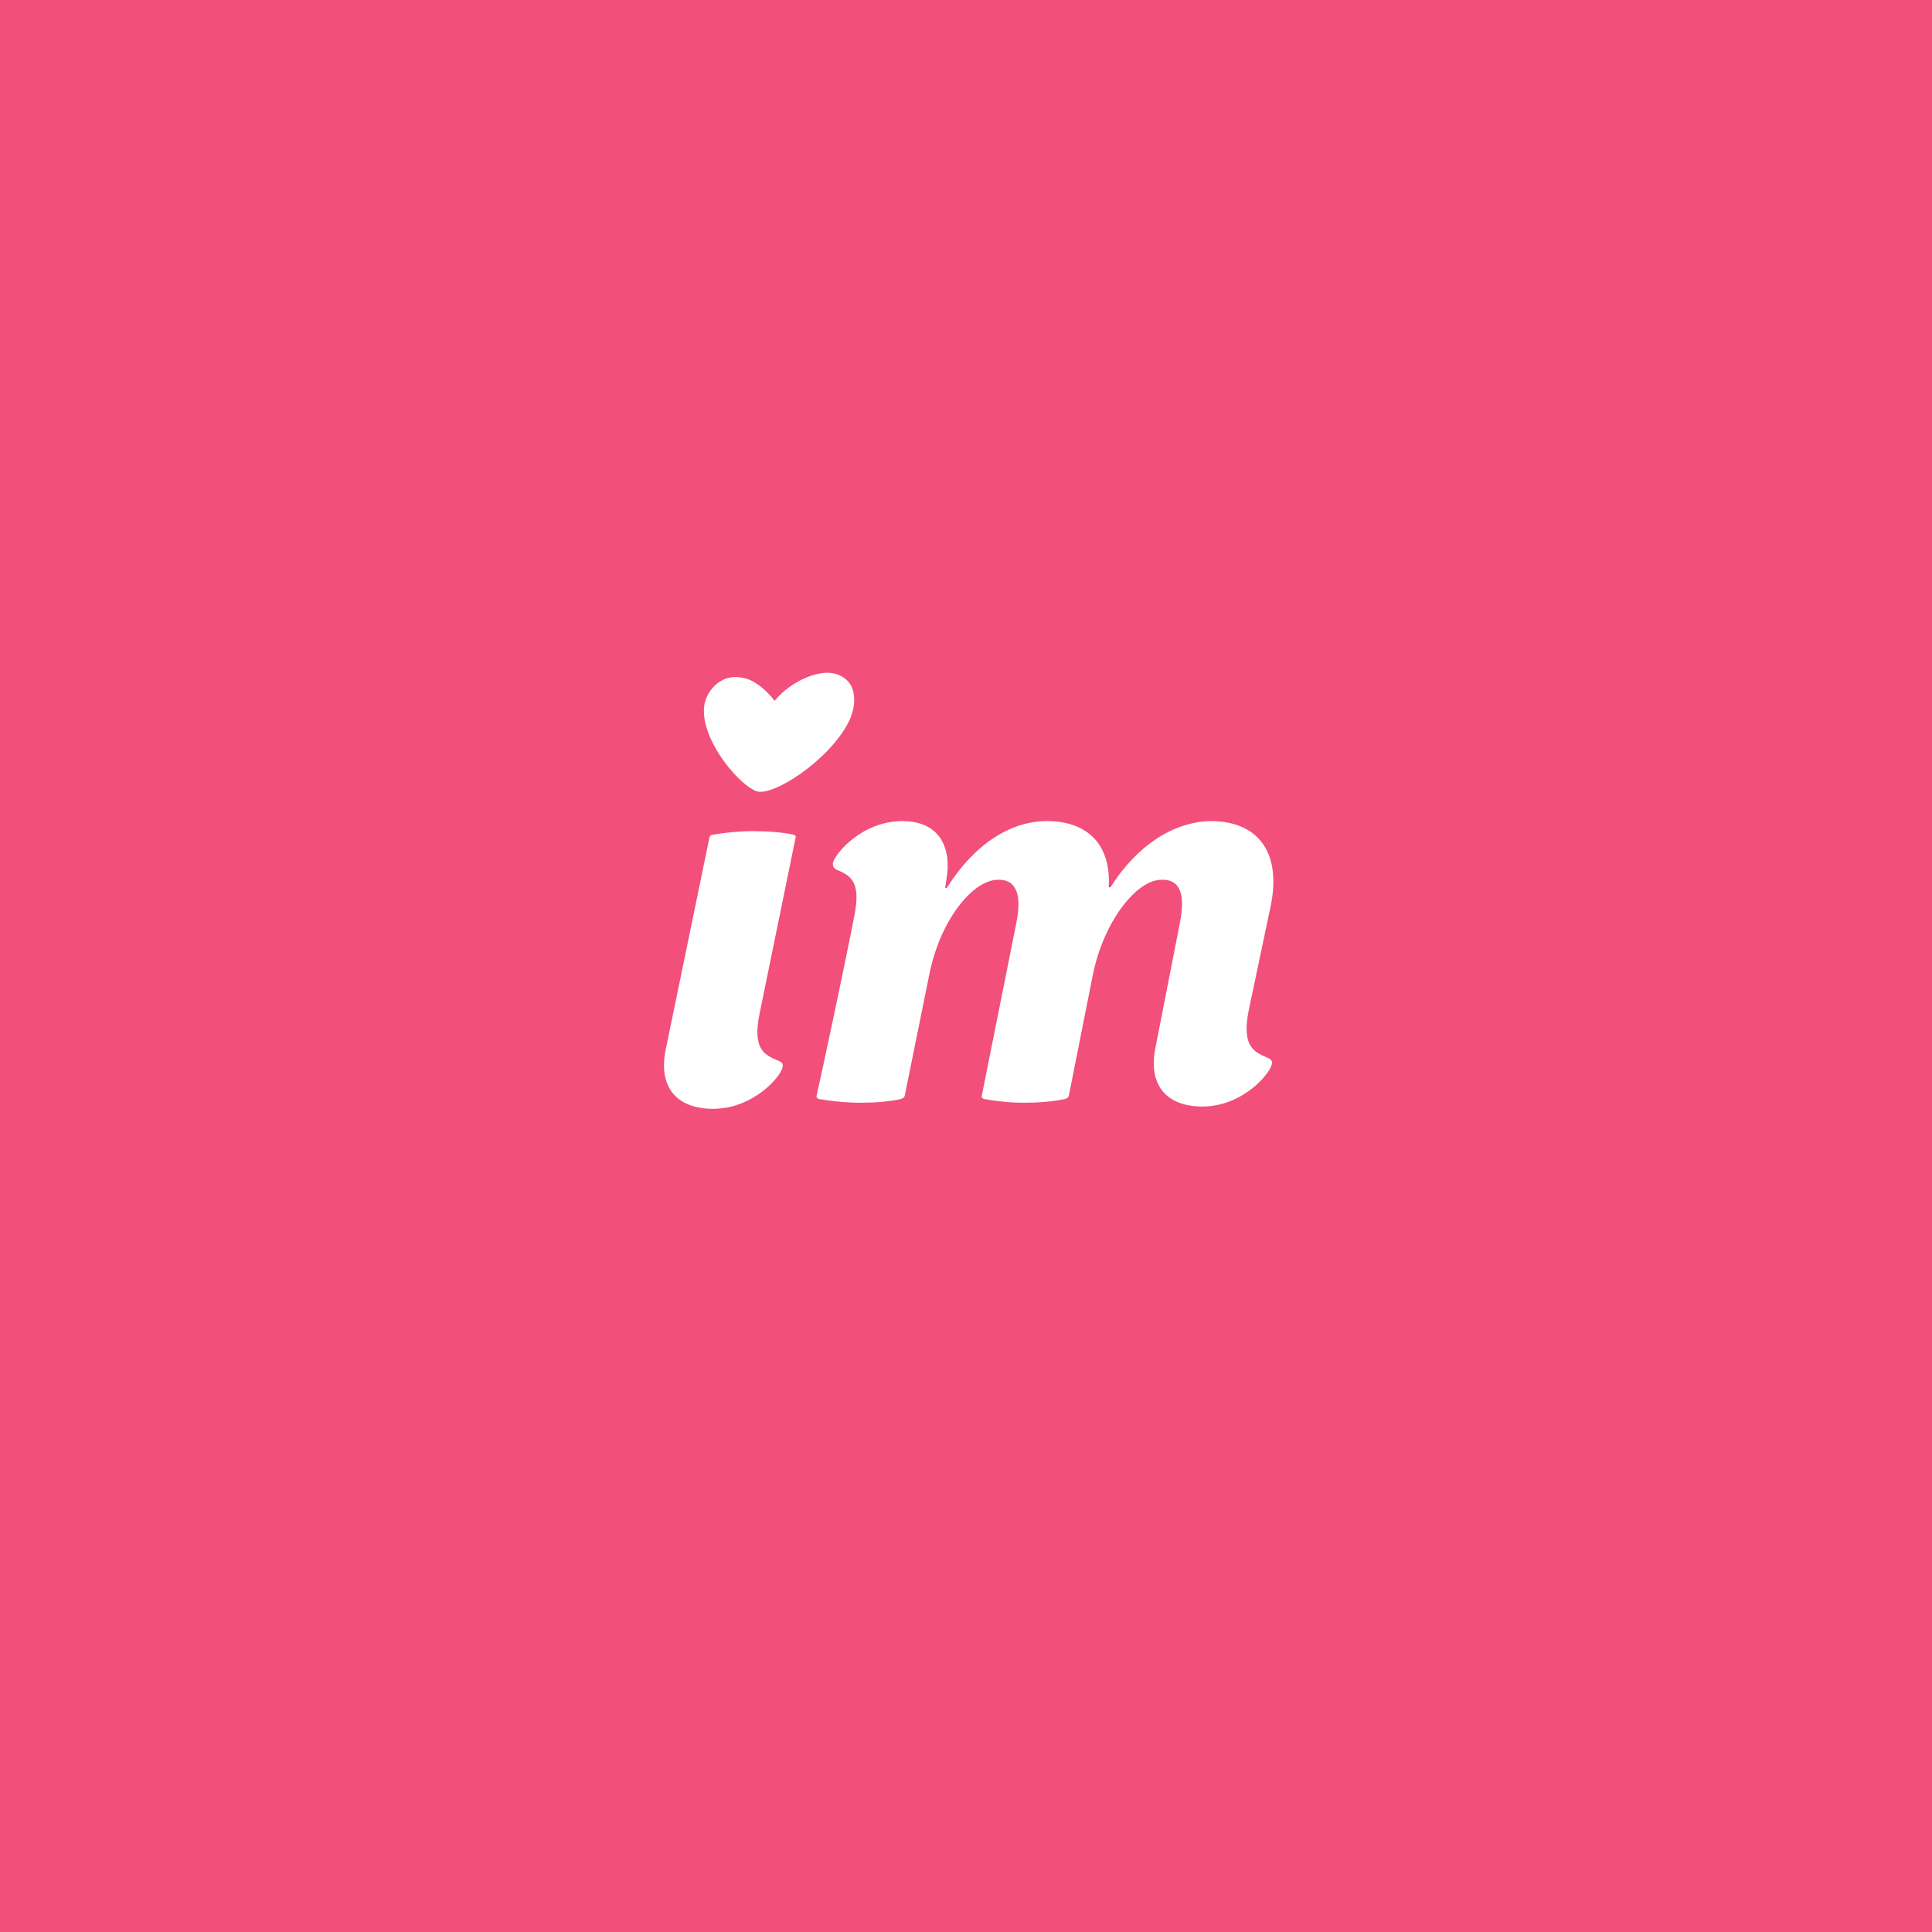 <svg width="220" height="220" viewBox="0 0 220 220" fill="none" xmlns="http://www.w3.org/2000/svg">
<rect width="220" height="220" fill="#F24F7A"/>
<g filter="url(#filter0_di_1_17)">
<path d="M94.594 76.141C93.177 75.694 91.152 76.355 89.516 77.453C88.759 77.964 88.089 78.567 87.599 79.195C86.674 77.984 85.48 77.032 84.531 76.718C81.943 75.862 80.519 77.522 79.981 78.514C77.991 82.184 83.284 88.737 85.575 89.496C87.434 90.083 93.705 86.034 95.979 81.688C96.913 79.906 97.246 76.975 94.594 76.141Z" fill="white"/>
</g>
<path d="M144.418 120.481C144.788 120.665 144.903 120.849 144.812 121.217C144.608 122.26 141.52 126 136.913 126C132.881 126 130.688 123.609 131.581 119.255L134.331 105.213C135.119 101.411 134.13 100.062 132.137 100.185C129.312 100.307 125.641 105.029 124.436 111.038L121.708 124.774C121.622 125.08 121.366 125.08 121.298 125.142C119.867 125.448 118.259 125.571 116.595 125.571C114.931 125.571 113.409 125.387 112.019 125.142C111.959 125.08 111.772 125.019 111.785 124.835L115.709 105.213C116.498 101.411 115.444 100.062 113.515 100.185C110.691 100.307 107.033 104.845 105.819 110.977L103.023 124.774C102.936 125.08 102.68 125.08 102.612 125.142C101.246 125.448 99.637 125.571 97.973 125.571C96.309 125.571 94.659 125.387 93.205 125.142C93.146 125.08 92.958 125.019 92.972 124.835C93.629 121.953 96.254 109.628 97.282 104.293C98.08 100.369 96.85 99.694 95.235 99.02C94.928 98.836 94.814 98.652 94.84 98.284C95.044 97.242 98.132 93.501 102.74 93.501C106.387 93.501 108.018 95.709 107.914 98.897C107.86 99.633 107.747 100.307 107.625 101.105H107.817C111.072 95.954 115.149 93.562 119.057 93.501C123.669 93.44 126.553 96.015 126.251 101.043H126.443C129.552 96.138 133.703 93.624 137.743 93.501C142.867 93.44 145.962 96.628 144.73 103.005C144.041 106.317 143.17 110.364 142.187 115.085C141.376 119.194 142.803 119.807 144.418 120.481Z" fill="white"/>
<g filter="url(#filter1_di_1_17)">
<path d="M80.582 125.649C76.542 125.649 74.343 123.291 75.174 118.999L80.174 94.756C80.183 94.635 80.257 94.514 80.453 94.453C81.818 94.212 83.563 94.03 85.102 94.03C86.77 94.03 88.492 94.151 89.817 94.453C89.876 94.514 90.064 94.574 89.987 94.756L85.868 114.888C85.055 118.938 86.485 119.543 88.103 120.208C88.475 120.389 88.59 120.57 88.499 120.933C88.294 121.961 85.2 125.649 80.582 125.649Z" fill="white"/>
</g>
<defs>
<filter id="filter0_di_1_17" x="78.541" y="75.408" width="19.937" height="16.37" filterUnits="userSpaceOnUse" color-interpolation-filters="sRGB">
<feFlood flood-opacity="0" result="BackgroundImageFix"/>
<feColorMatrix in="SourceAlpha" type="matrix" values="0 0 0 0 0 0 0 0 0 0 0 0 0 0 0 0 0 0 127 0" result="hardAlpha"/>
<feOffset dx="0.408" dy="0.817"/>
<feGaussianBlur stdDeviation="0.704"/>
<feComposite in2="hardAlpha" operator="out"/>
<feColorMatrix type="matrix" values="0 0 0 0 0.937 0 0 0 0 0.363 0 0 0 0 0.537 0 0 0 0.6 0"/>
<feBlend mode="normal" in2="BackgroundImageFix" result="effect1_dropShadow_1_17"/>
<feBlend mode="normal" in="SourceGraphic" in2="effect1_dropShadow_1_17" result="shape"/>
<feColorMatrix in="SourceAlpha" type="matrix" values="0 0 0 0 0 0 0 0 0 0 0 0 0 0 0 0 0 0 127 0" result="hardAlpha"/>
<feOffset dx="0.204" dy="-0.204"/>
<feGaussianBlur stdDeviation="1.327"/>
<feComposite in2="hardAlpha" operator="arithmetic" k2="-1" k3="1"/>
<feColorMatrix type="matrix" values="0 0 0 0 1 0 0 0 0 1 0 0 0 0 1 0 0 0 0.5 0"/>
<feBlend mode="normal" in2="shape" result="effect2_innerShadow_1_17"/>
</filter>
<filter id="filter1_di_1_17" x="73.999" y="93.438" width="17.823" height="34.436" filterUnits="userSpaceOnUse" color-interpolation-filters="sRGB">
<feFlood flood-opacity="0" result="BackgroundImageFix"/>
<feColorMatrix in="SourceAlpha" type="matrix" values="0 0 0 0 0 0 0 0 0 0 0 0 0 0 0 0 0 0 127 0" result="hardAlpha"/>
<feOffset dx="0.408" dy="0.817"/>
<feGaussianBlur stdDeviation="0.704"/>
<feComposite in2="hardAlpha" operator="out"/>
<feColorMatrix type="matrix" values="0 0 0 0 0.937 0 0 0 0 0.363 0 0 0 0 0.537 0 0 0 0.6 0"/>
<feBlend mode="normal" in2="BackgroundImageFix" result="effect1_dropShadow_1_17"/>
<feBlend mode="normal" in="SourceGraphic" in2="effect1_dropShadow_1_17" result="shape"/>
<feColorMatrix in="SourceAlpha" type="matrix" values="0 0 0 0 0 0 0 0 0 0 0 0 0 0 0 0 0 0 127 0" result="hardAlpha"/>
<feOffset dx="0.204" dy="-0.204"/>
<feGaussianBlur stdDeviation="1.327"/>
<feComposite in2="hardAlpha" operator="arithmetic" k2="-1" k3="1"/>
<feColorMatrix type="matrix" values="0 0 0 0 1 0 0 0 0 1 0 0 0 0 1 0 0 0 0.5 0"/>
<feBlend mode="normal" in2="shape" result="effect2_innerShadow_1_17"/>
</filter>
</defs>
</svg>
